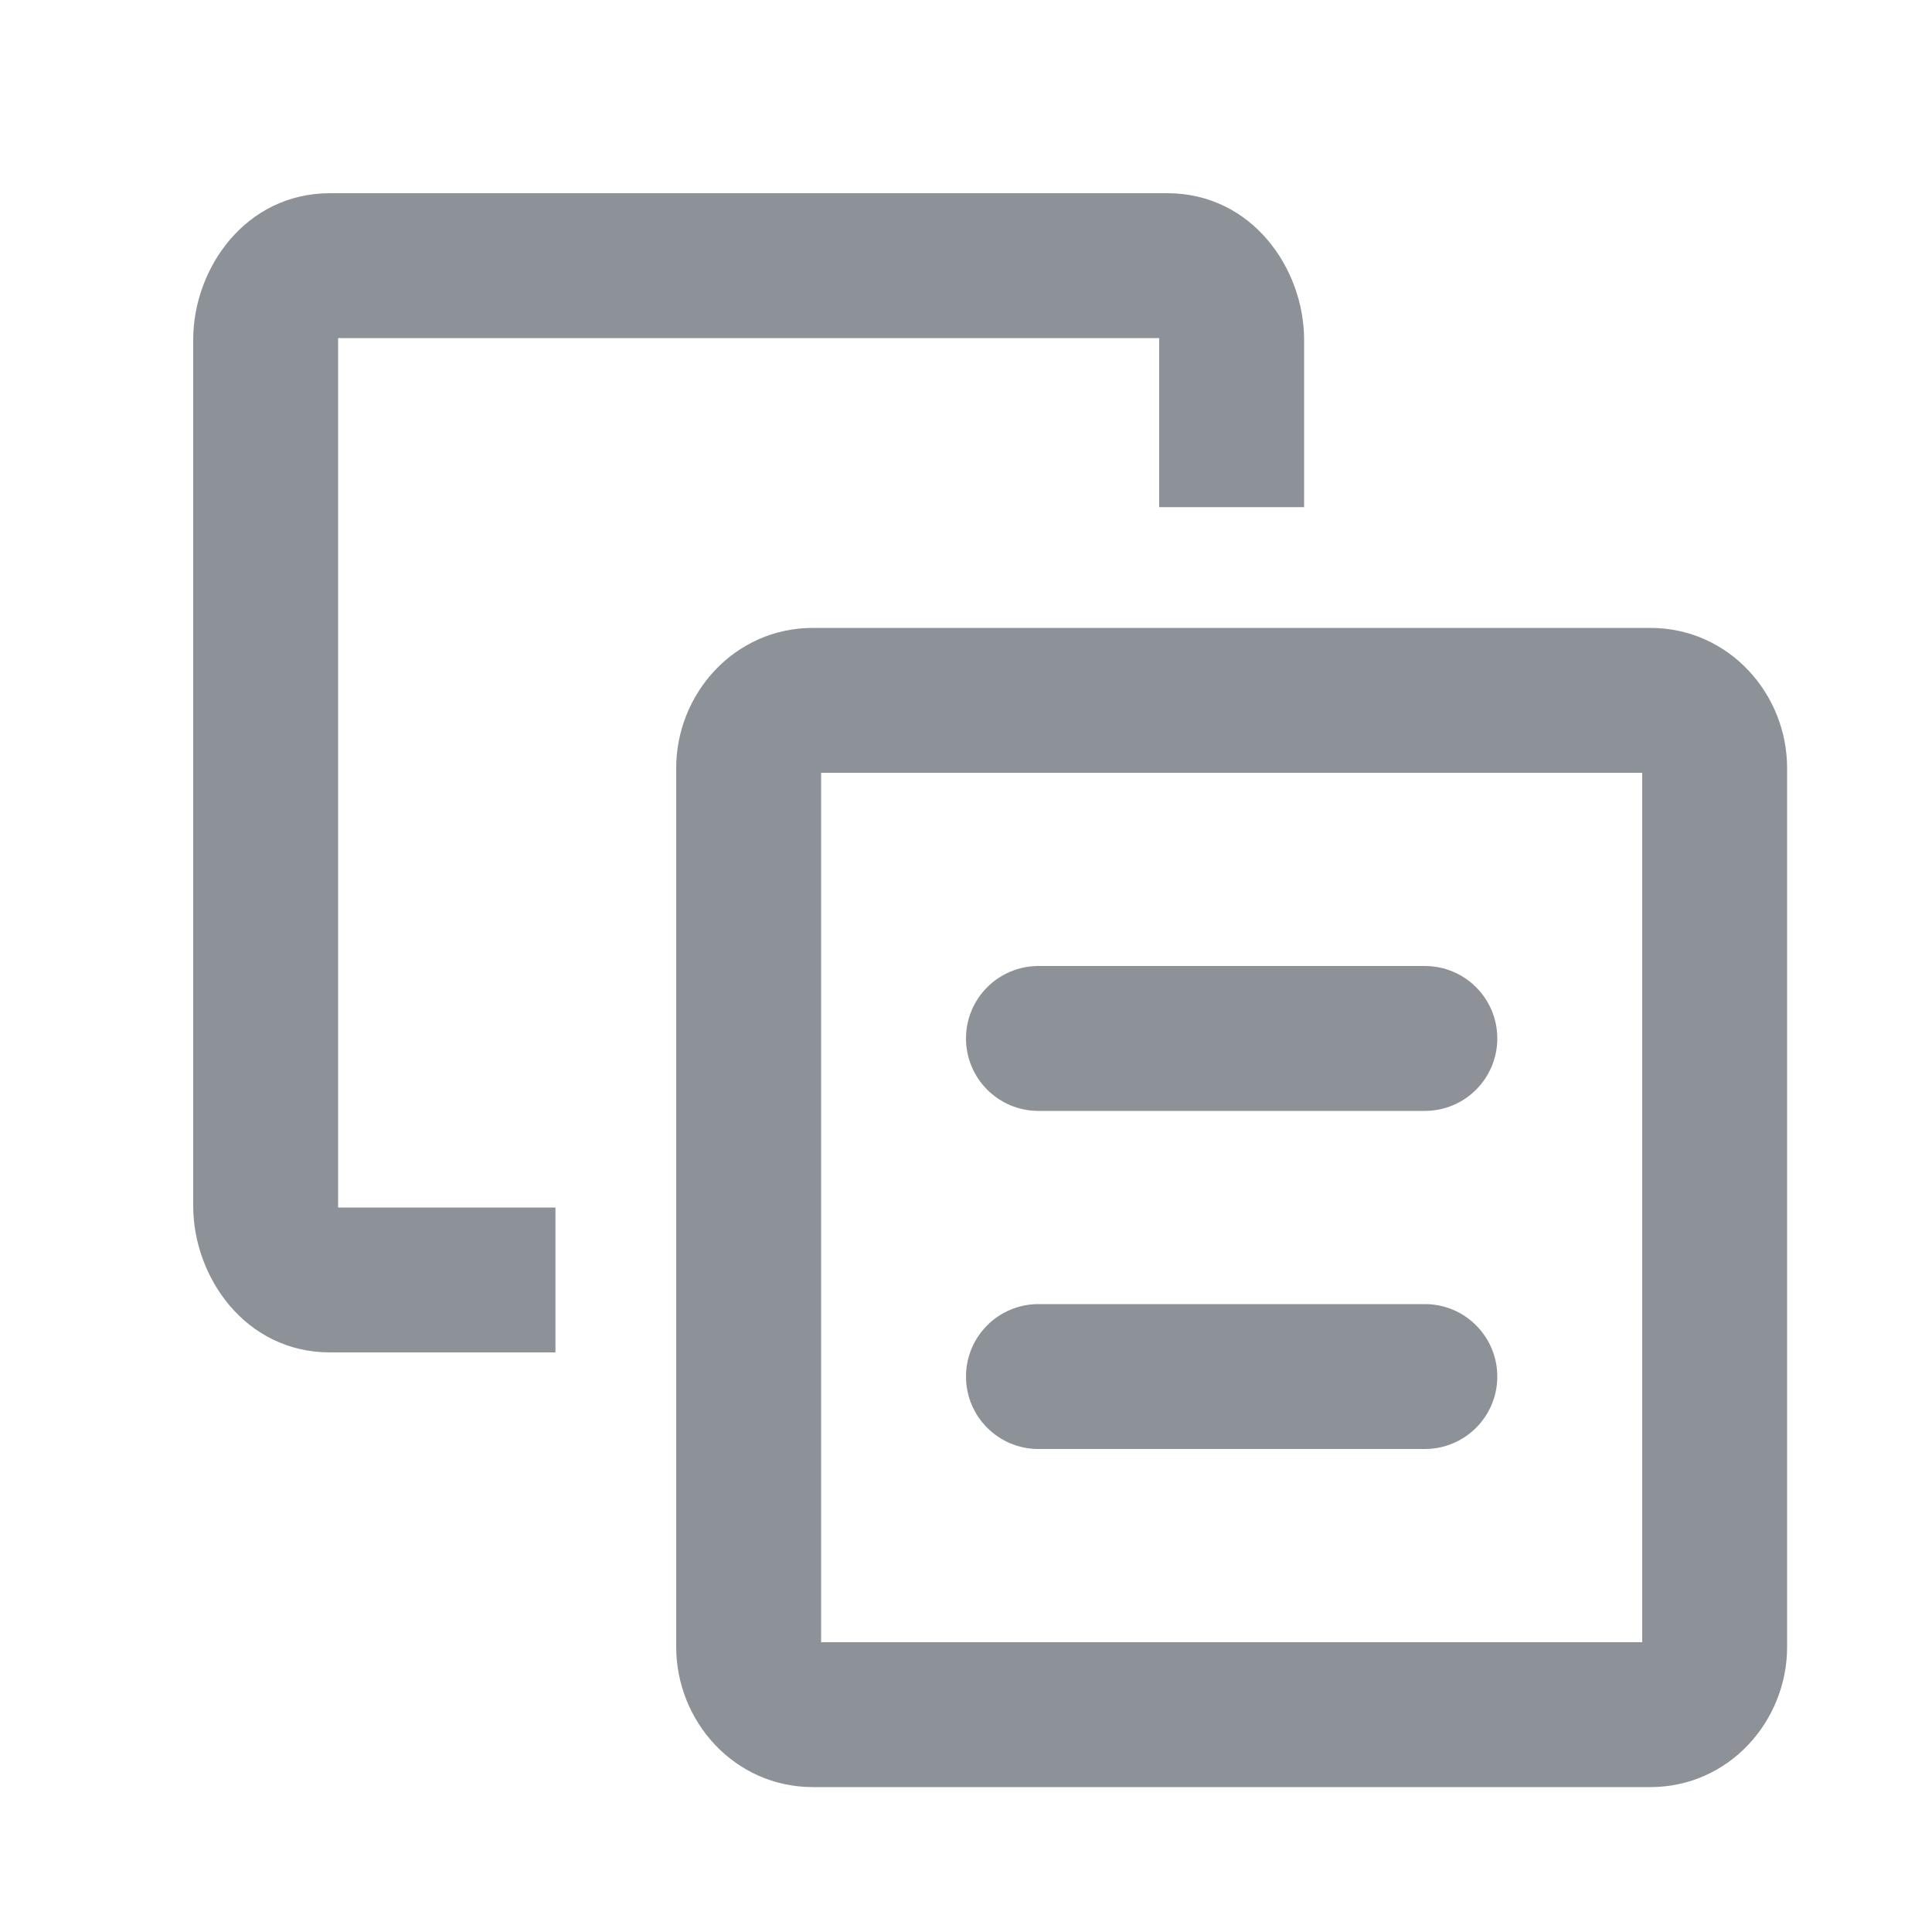 <svg width="28" height="28" viewBox="0 0 28 28" fill="none" xmlns="http://www.w3.org/2000/svg">
<path fill-rule="evenodd" clip-rule="evenodd" d="M4.783 2.8C3.555 2.8 2.8 3.893 2.8 4.923V17.477C2.8 18.507 3.555 19.6 4.783 19.6H8.05V17.5H4.901C4.9 17.493 4.9 17.485 4.9 17.477V4.923C4.9 4.915 4.9 4.907 4.901 4.9H16.799C16.799 4.907 16.8 4.915 16.8 4.923V7.35H18.9V4.923C18.9 3.893 18.145 2.8 16.916 2.8H4.783ZM11.783 9.1C10.64 9.1 9.8 10.058 9.8 11.13V23.87C9.8 24.942 10.64 25.9 11.783 25.9H23.916C25.059 25.9 25.9 24.942 25.9 23.87V11.13C25.9 10.058 25.059 9.1 23.916 9.1H11.783ZM11.9 23.8V11.2H23.8V23.8H11.9ZM21.7 15.05C21.7 15.63 21.23 16.1 20.65 16.1H15.05C14.47 16.1 14 15.63 14 15.05C14 14.47 14.47 14 15.05 14H20.65C21.23 14 21.7 14.47 21.7 15.05ZM20.65 21C21.23 21 21.7 20.53 21.7 19.95C21.7 19.37 21.23 18.9 20.65 18.9H15.05C14.47 18.9 14 19.37 14 19.95C14 20.53 14.47 21 15.05 21H20.65Z" fill="#8D9299"/>
</svg>
